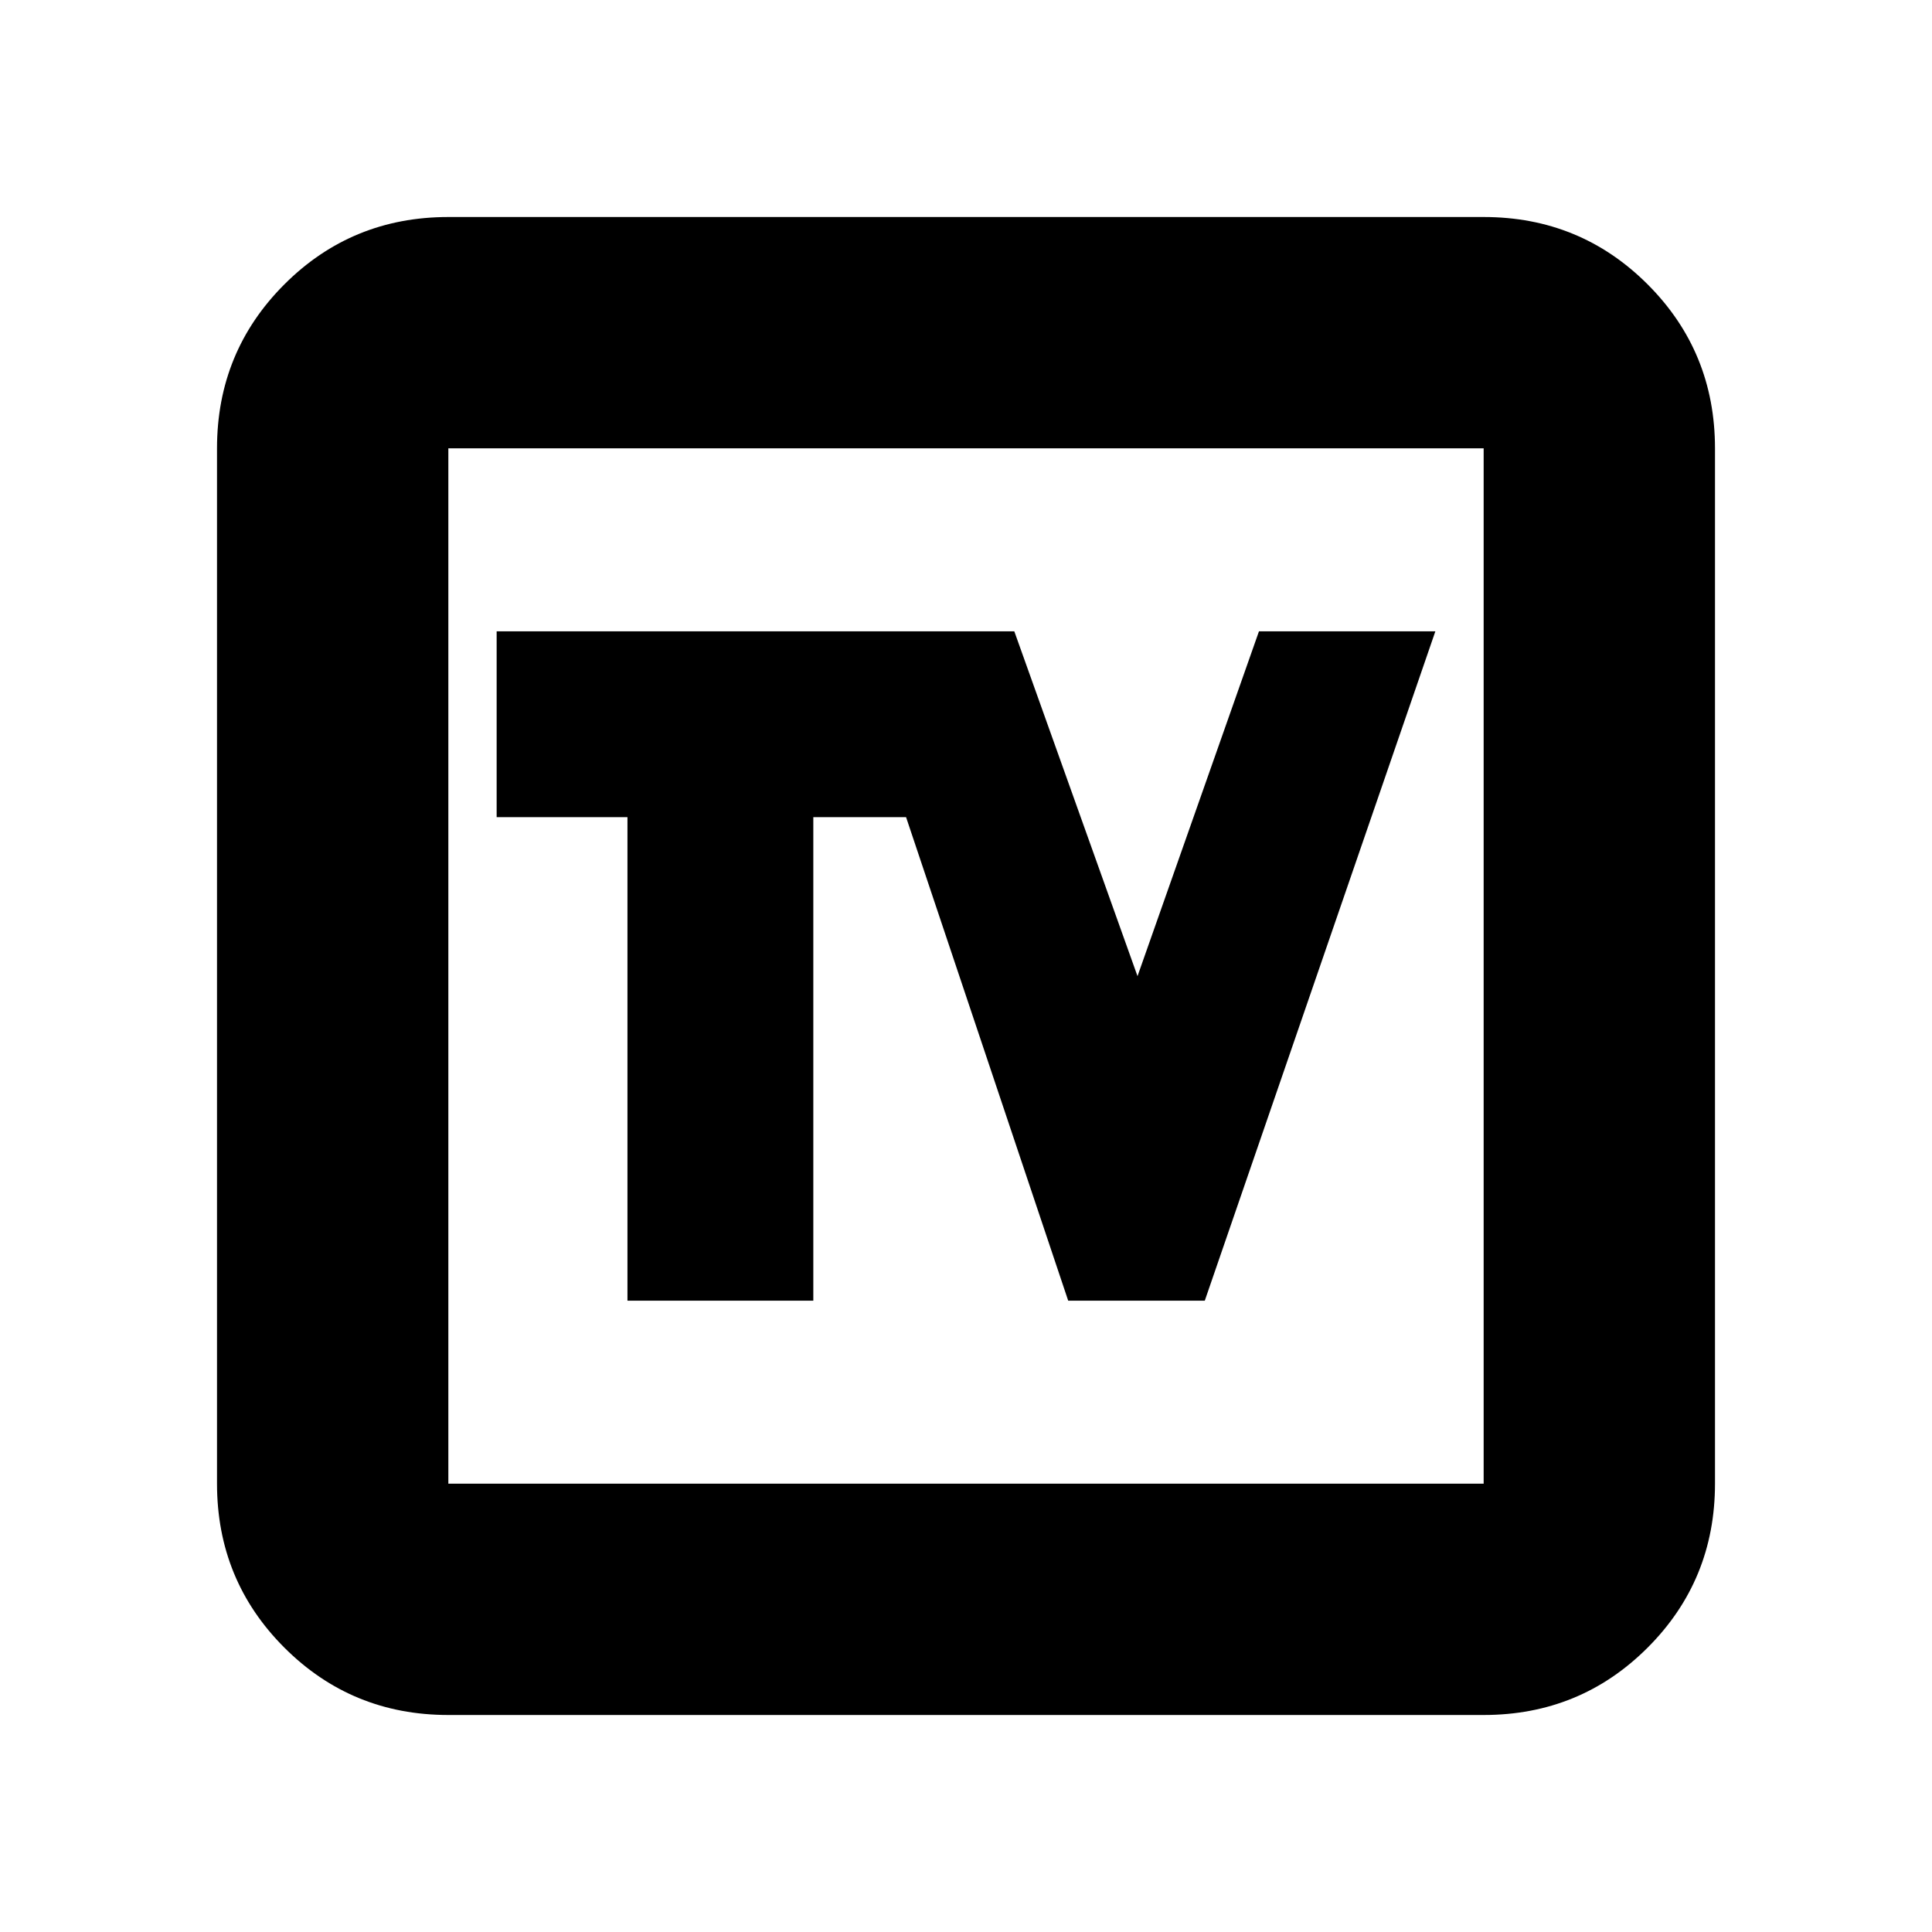 <svg xmlns="http://www.w3.org/2000/svg" height="20" viewBox="0 -960 960 960" width="20"><path d="M311.78-313.7h92.35v-240.26h46.09l80.56 240.26h67.87l114.57-332.6h-87.65l-60.35 171.34L504-646.3H246.78v92.34h65v240.26Zm-89 205.87q-48 0-81.48-33.47-33.47-33.48-33.47-81.48v-514.44q0-48 33.47-81.48 33.48-33.47 81.48-33.47h514.44q48 0 81.48 33.47 33.47 33.48 33.47 81.48v514.44q0 48-33.47 81.48-33.48 33.47-81.48 33.47H222.78Zm0-114.95h514.44v-514.44H222.78v514.44Zm0-514.44v514.44-514.44Z"/></svg>